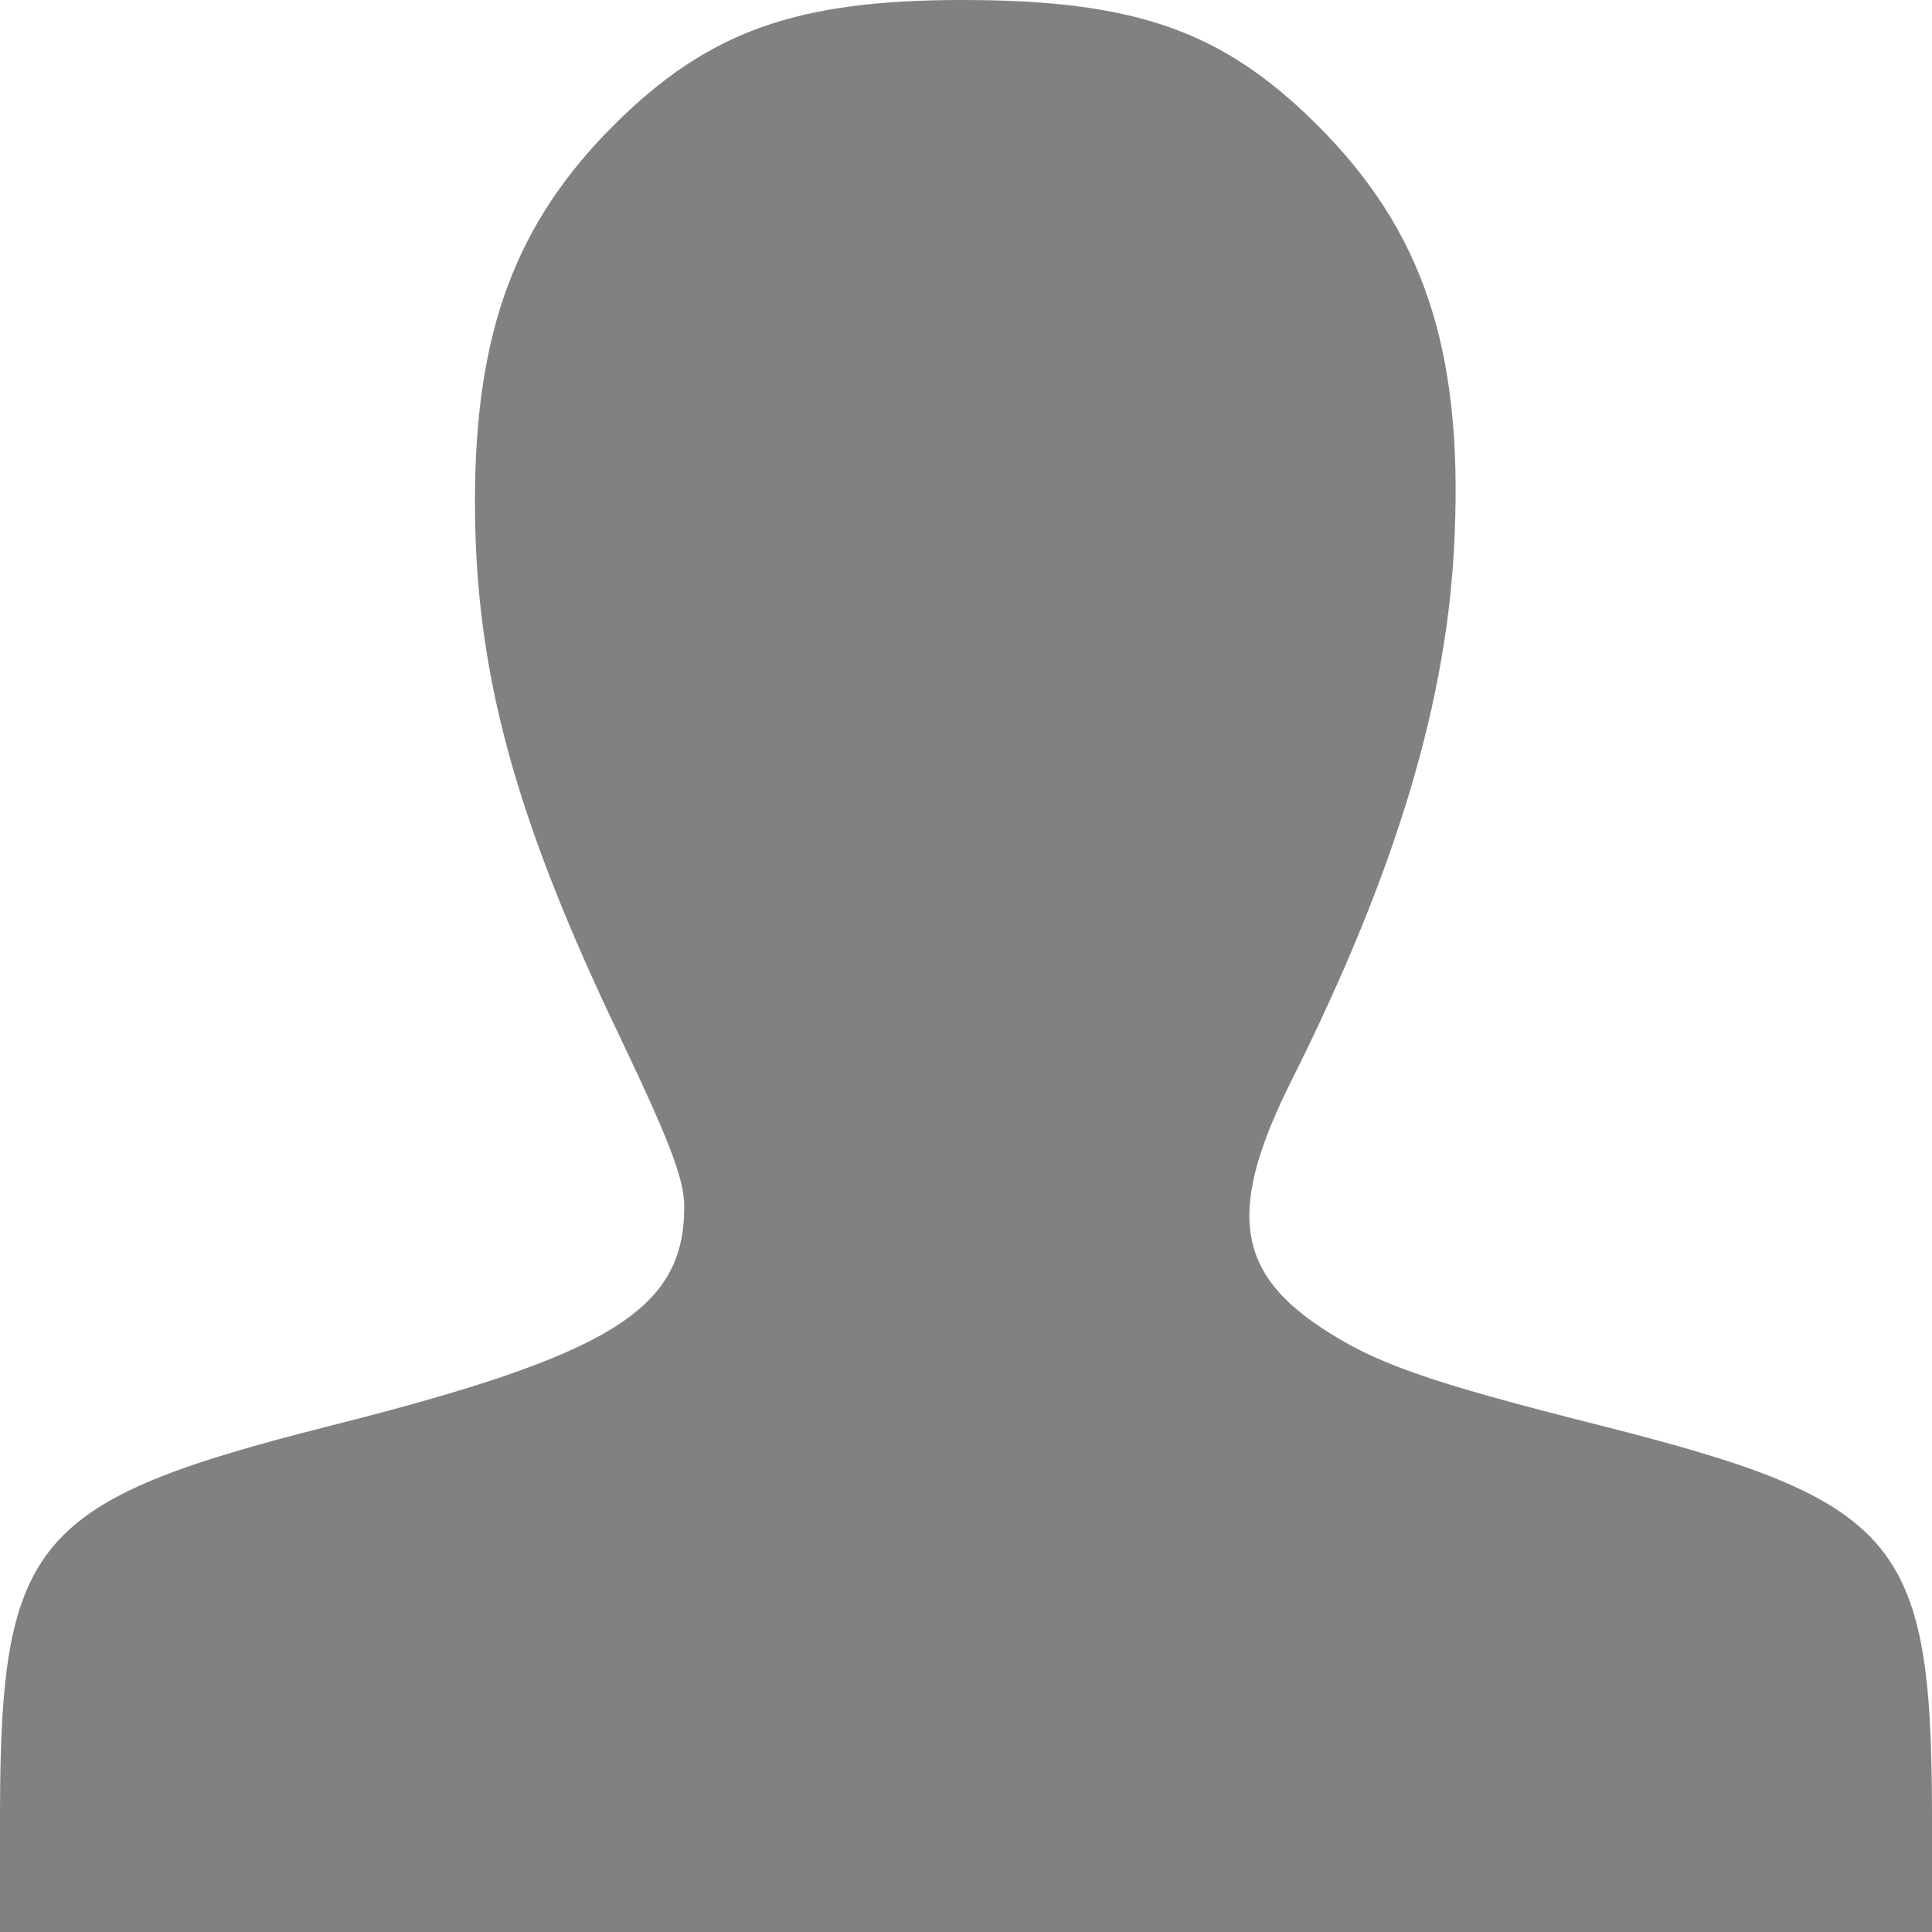 <!DOCTYPE svg PUBLIC "-//W3C//DTD SVG 20010904//EN" "http://www.w3.org/TR/2001/REC-SVG-20010904/DTD/svg10.dtd">
<svg version="1.0" xmlns="http://www.w3.org/2000/svg" width="240px" height="240px" viewBox="0 0 2400 2400" preserveAspectRatio="xMidYMid meet">
<g id="layer1" fill="#818181" stroke="none">
 <path d="M0 2248 c1 -335 43 -384 411 -477 348 -88 439 -144 439 -272 0 -34 -18 -81 -79 -209 -132 -275 -181 -456 -181 -667 0 -210 50 -346 174 -469 116 -115 225 -154 431 -154 215 0 323 38 440 154 132 131 182 278 172 511 -8 203 -72 416 -202 676 -79 157 -71 236 33 306 68 46 133 69 351 124 368 93 410 142 411 477 l0 152 -1200 0 -1200 0 0 -152z"/>
 </g>

</svg>